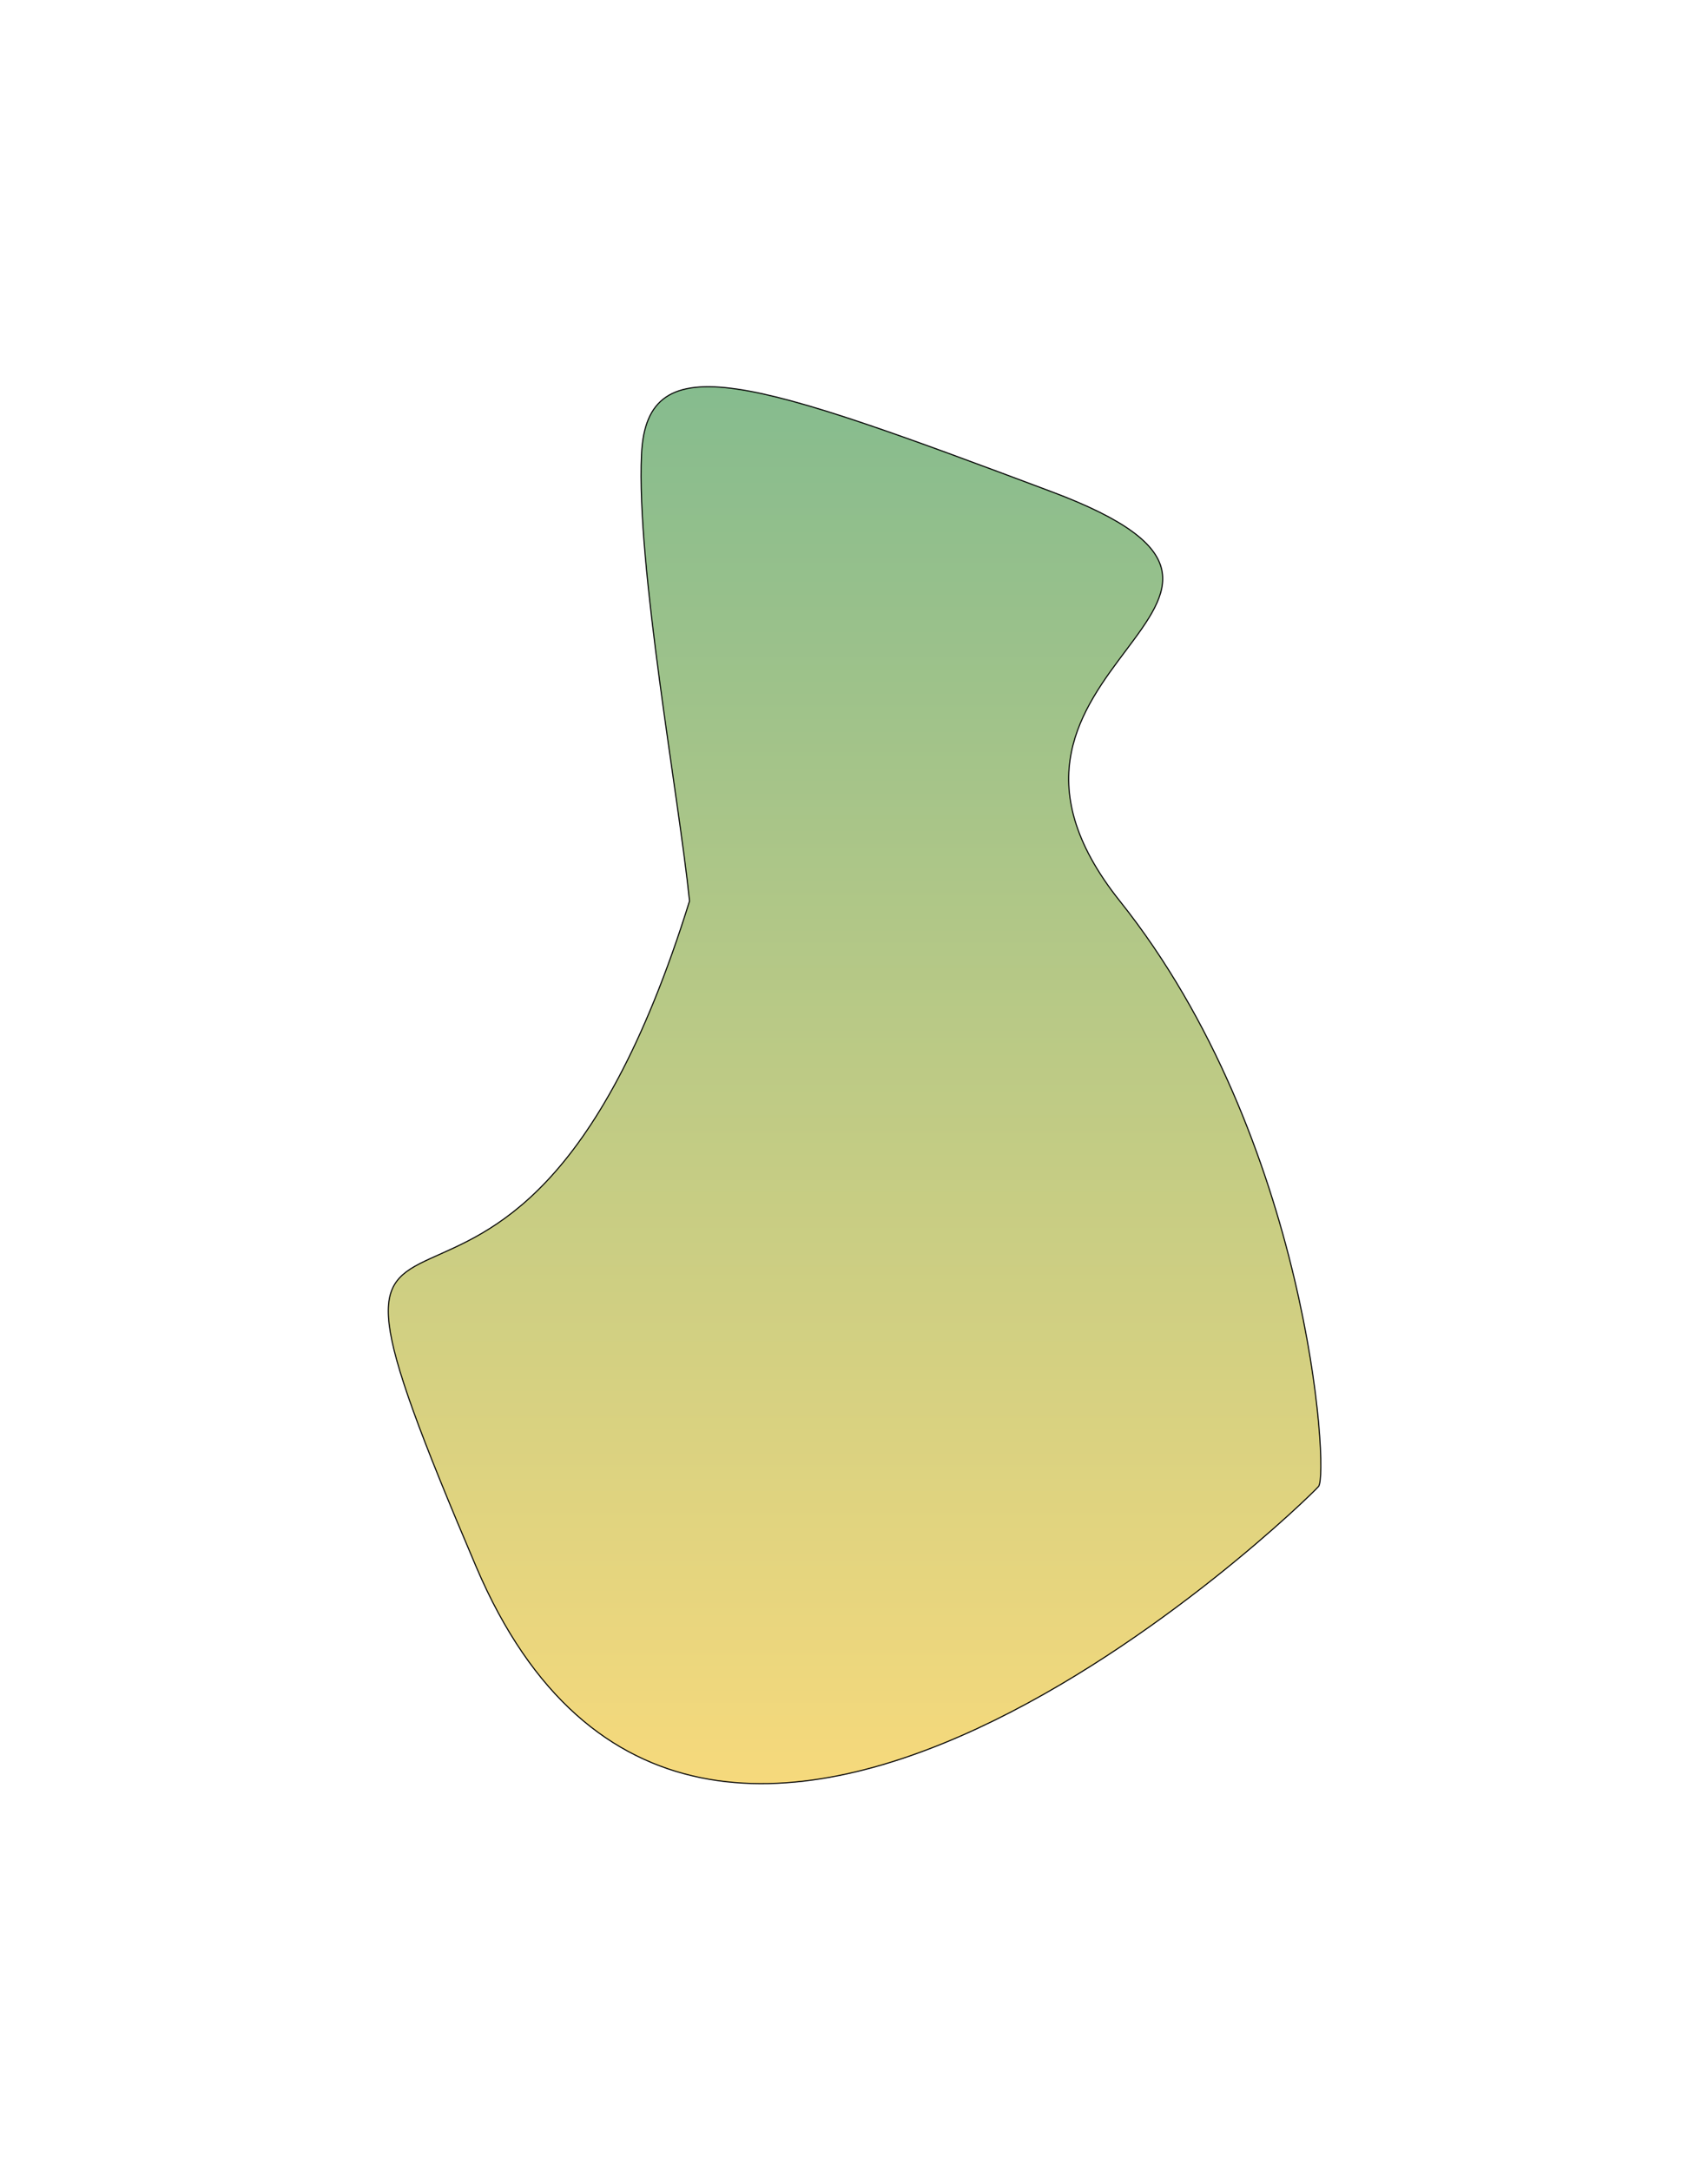 <svg width="783" height="995" viewBox="0 0 783 995" fill="none" xmlns="http://www.w3.org/2000/svg">
<g filter="url(#filter0_f_1690_5097)">
<path d="M218.291 718.101C115.634 477.268 231.715 684.18 316.098 412.975C311.261 365.317 291.67 259.551 294.088 208.213C296.507 156.874 345.417 174.077 482.203 225.415C618.99 276.753 426.562 304.116 513.363 412.975C600.165 521.833 609.316 675.363 604.478 681.277C599.641 687.19 320.949 958.933 218.291 718.101Z" fill="url(#paint0_linear_1690_5097)" fill-opacity="0.6"/>
<path d="M218.291 718.101C115.634 477.268 231.715 684.18 316.098 412.975C311.261 365.317 291.67 259.551 294.088 208.213C296.507 156.874 345.417 174.077 482.203 225.415C618.99 276.753 426.562 304.116 513.363 412.975C600.165 521.833 609.316 675.363 604.478 681.277C599.641 687.19 320.949 958.933 218.291 718.101Z" stroke="black" stroke-width="0.504"/>
</g>
<defs>
<filter id="filter0_f_1690_5097" x="0.805" y="0.045" width="781.915" height="994.661" filterUnits="userSpaceOnUse" color-interpolation-filters="sRGB">
<feFlood flood-opacity="0" result="BackgroundImageFix"/>
<feBlend mode="normal" in="SourceGraphic" in2="BackgroundImageFix" result="shape"/>
<feGaussianBlur stdDeviation="88.476" result="effect1_foregroundBlur_1690_5097"/>
</filter>
<linearGradient id="paint0_linear_1690_5097" x1="413.516" y1="177.249" x2="413.516" y2="817.502" gradientUnits="userSpaceOnUse">
<stop stop-color="#358F43"/>
<stop offset="1" stop-color="#F0C024"/>
</linearGradient>
</defs>
</svg>

